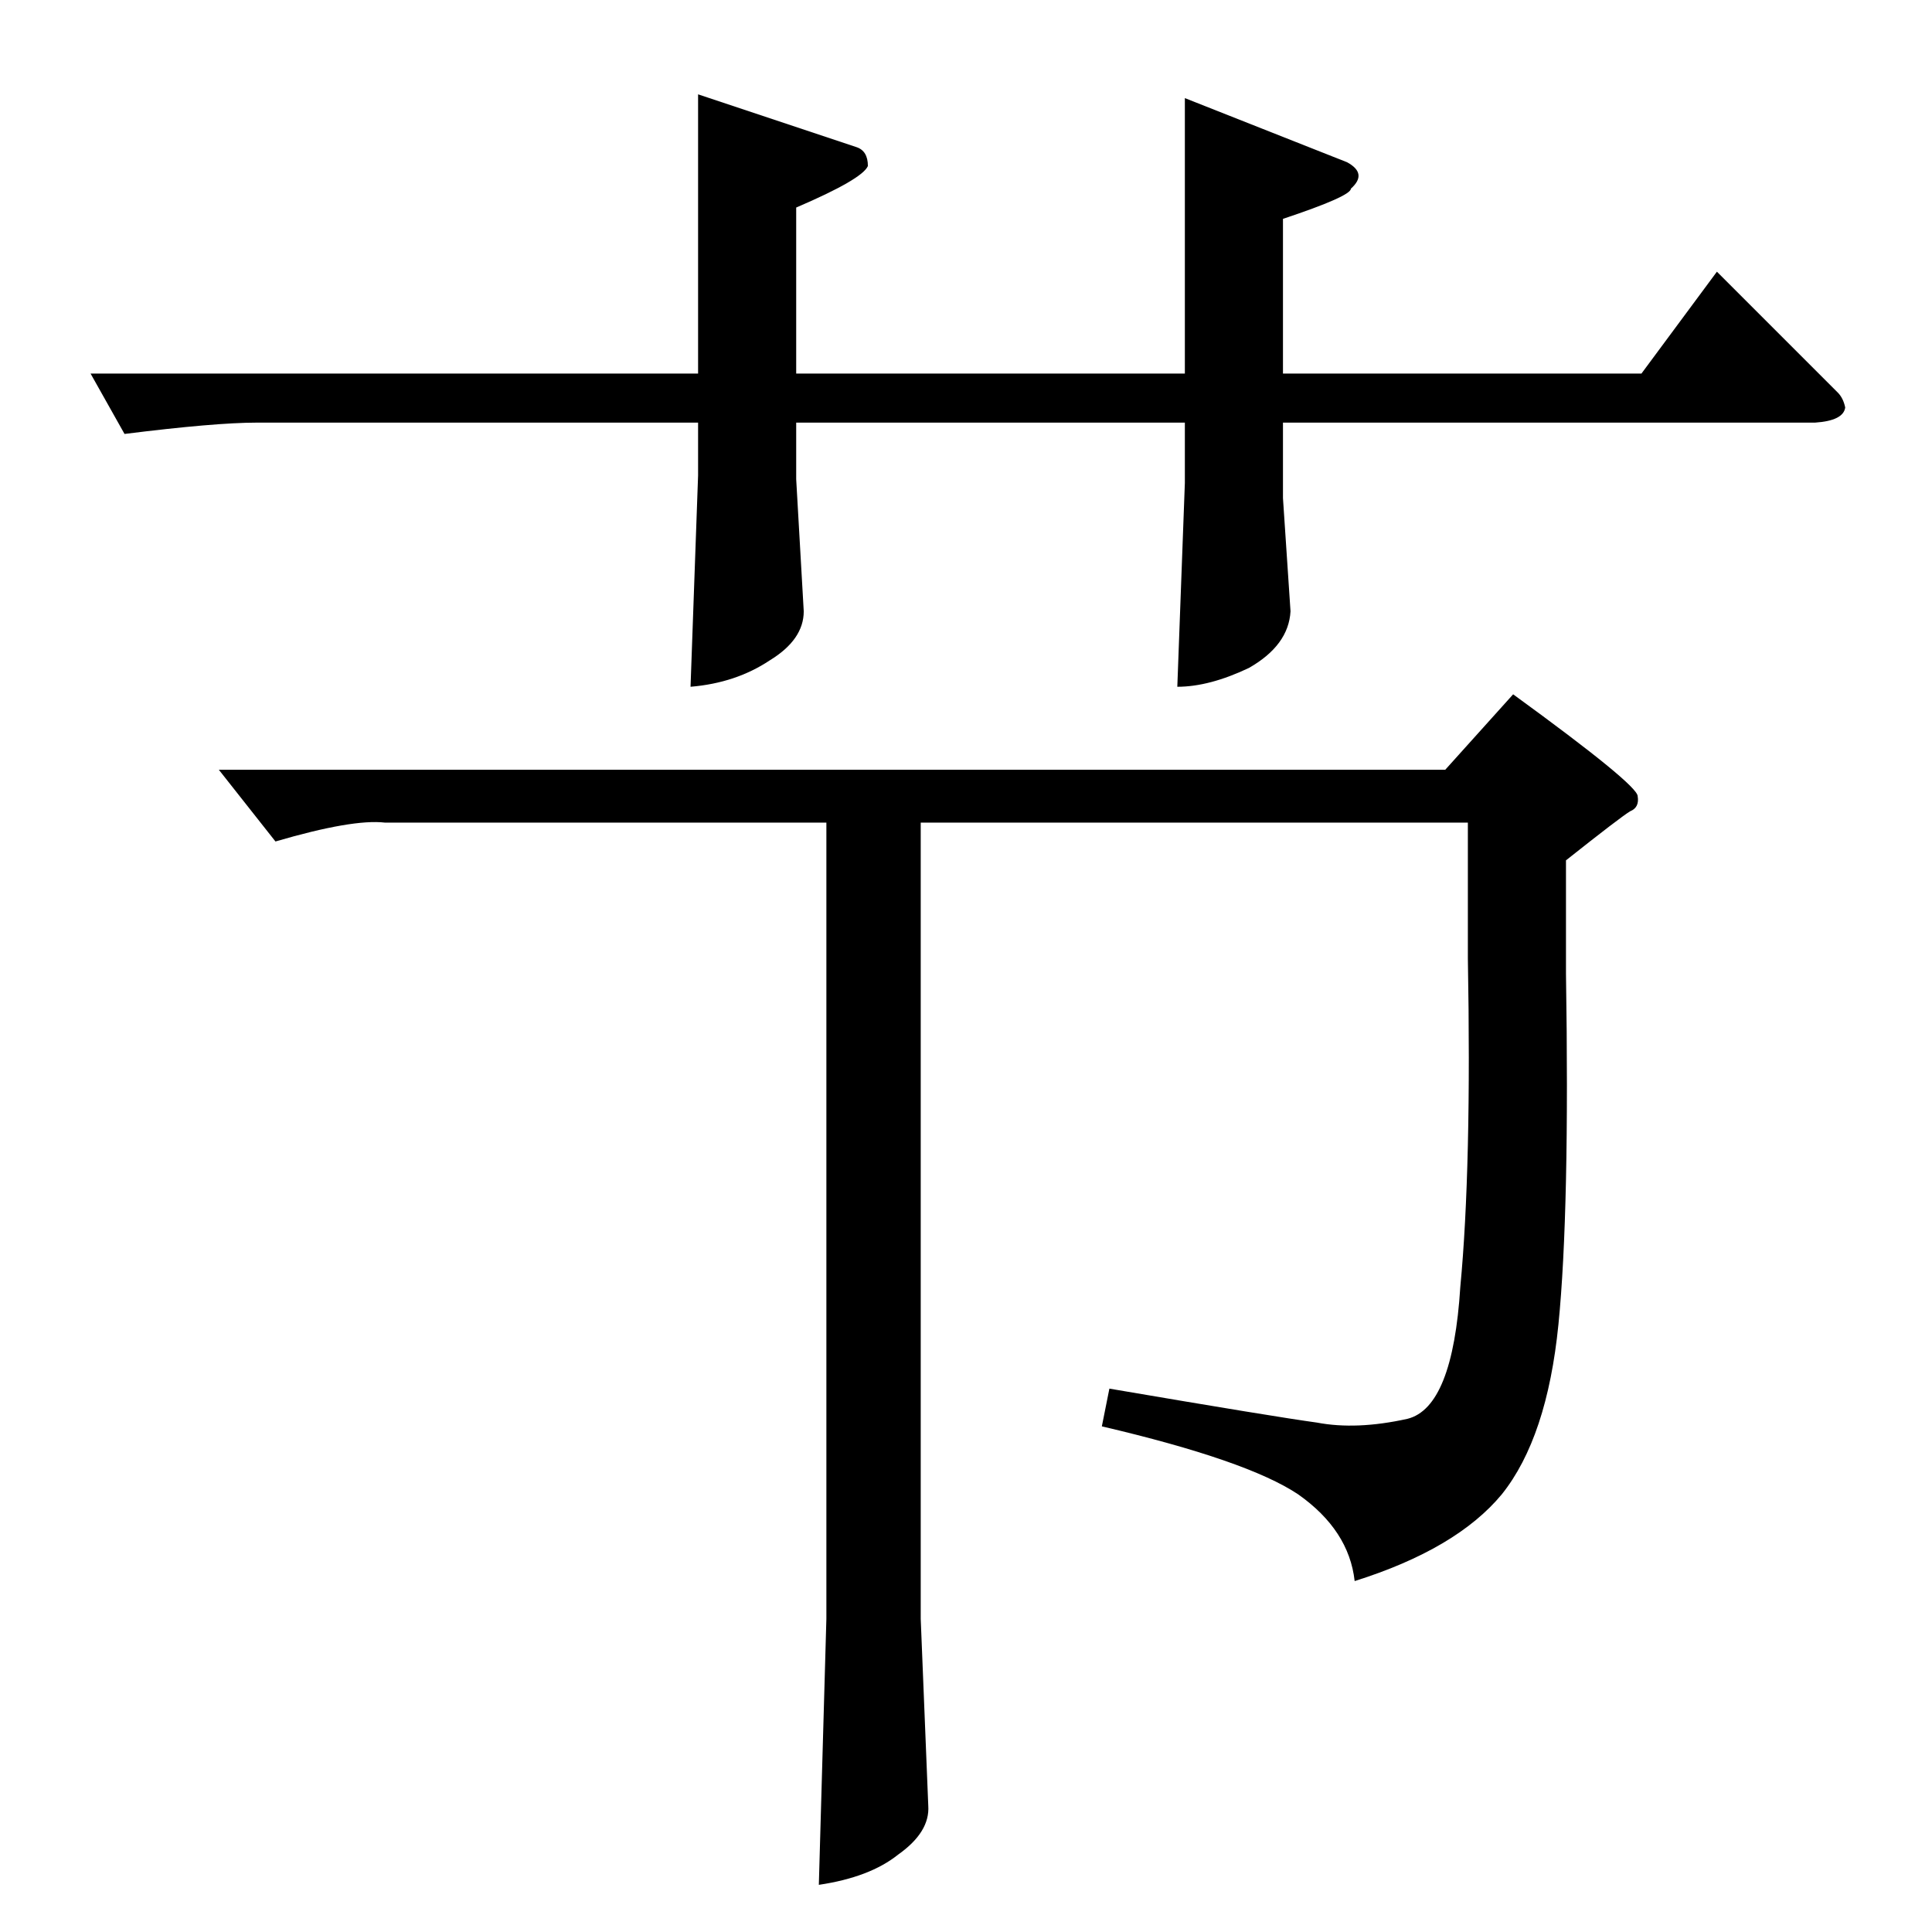 <?xml version="1.0" standalone="no"?>
<!DOCTYPE svg PUBLIC "-//W3C//DTD SVG 1.1//EN" "http://www.w3.org/Graphics/SVG/1.1/DTD/svg11.dtd" >
<svg xmlns="http://www.w3.org/2000/svg" xmlns:xlink="http://www.w3.org/1999/xlink" version="1.1" viewBox="0 -205 1024 1024">
  <g transform="matrix(1 0 0 -1 0 819)">
   <path fill="currentColor"
d="M116 616h650l36 40q66 -48 66 -54q1 -6 -4 -8q-5 -3 -34 -26v-60q2 -126 -4 -186t-30 -90q-24 -29 -78 -46q-3 27 -30 46q-27 18 -104 36l4 20q88 -15 110 -18q21 -4 48 2q24 6 28 70q6 63 4 174v72h-290v-422l4 -99q1 -14 -16 -26q-15 -12 -42 -16l4 141v422h-234
q-17 2 -58 -10l-30 38v0v0zM370 974l84 -28q6 -2 6 -10q-3 -7 -38 -22v-88h206v146l86 -34q11 -6 2 -14q0 -4 -36 -16v-82h190l40 54l64 -64q3 -3 4 -8q-1 -7 -16 -8h-282v-40l4 -60q-1 -18 -22 -30q-21 -10 -38 -10l4 108v32h-206v-30l4 -70q0 -15 -18 -26q-18 -12 -42 -14
l4 112v28h-234q-22 0 -70 -6l-18 32h322v148v0v0z" />
  </g>

</svg>
